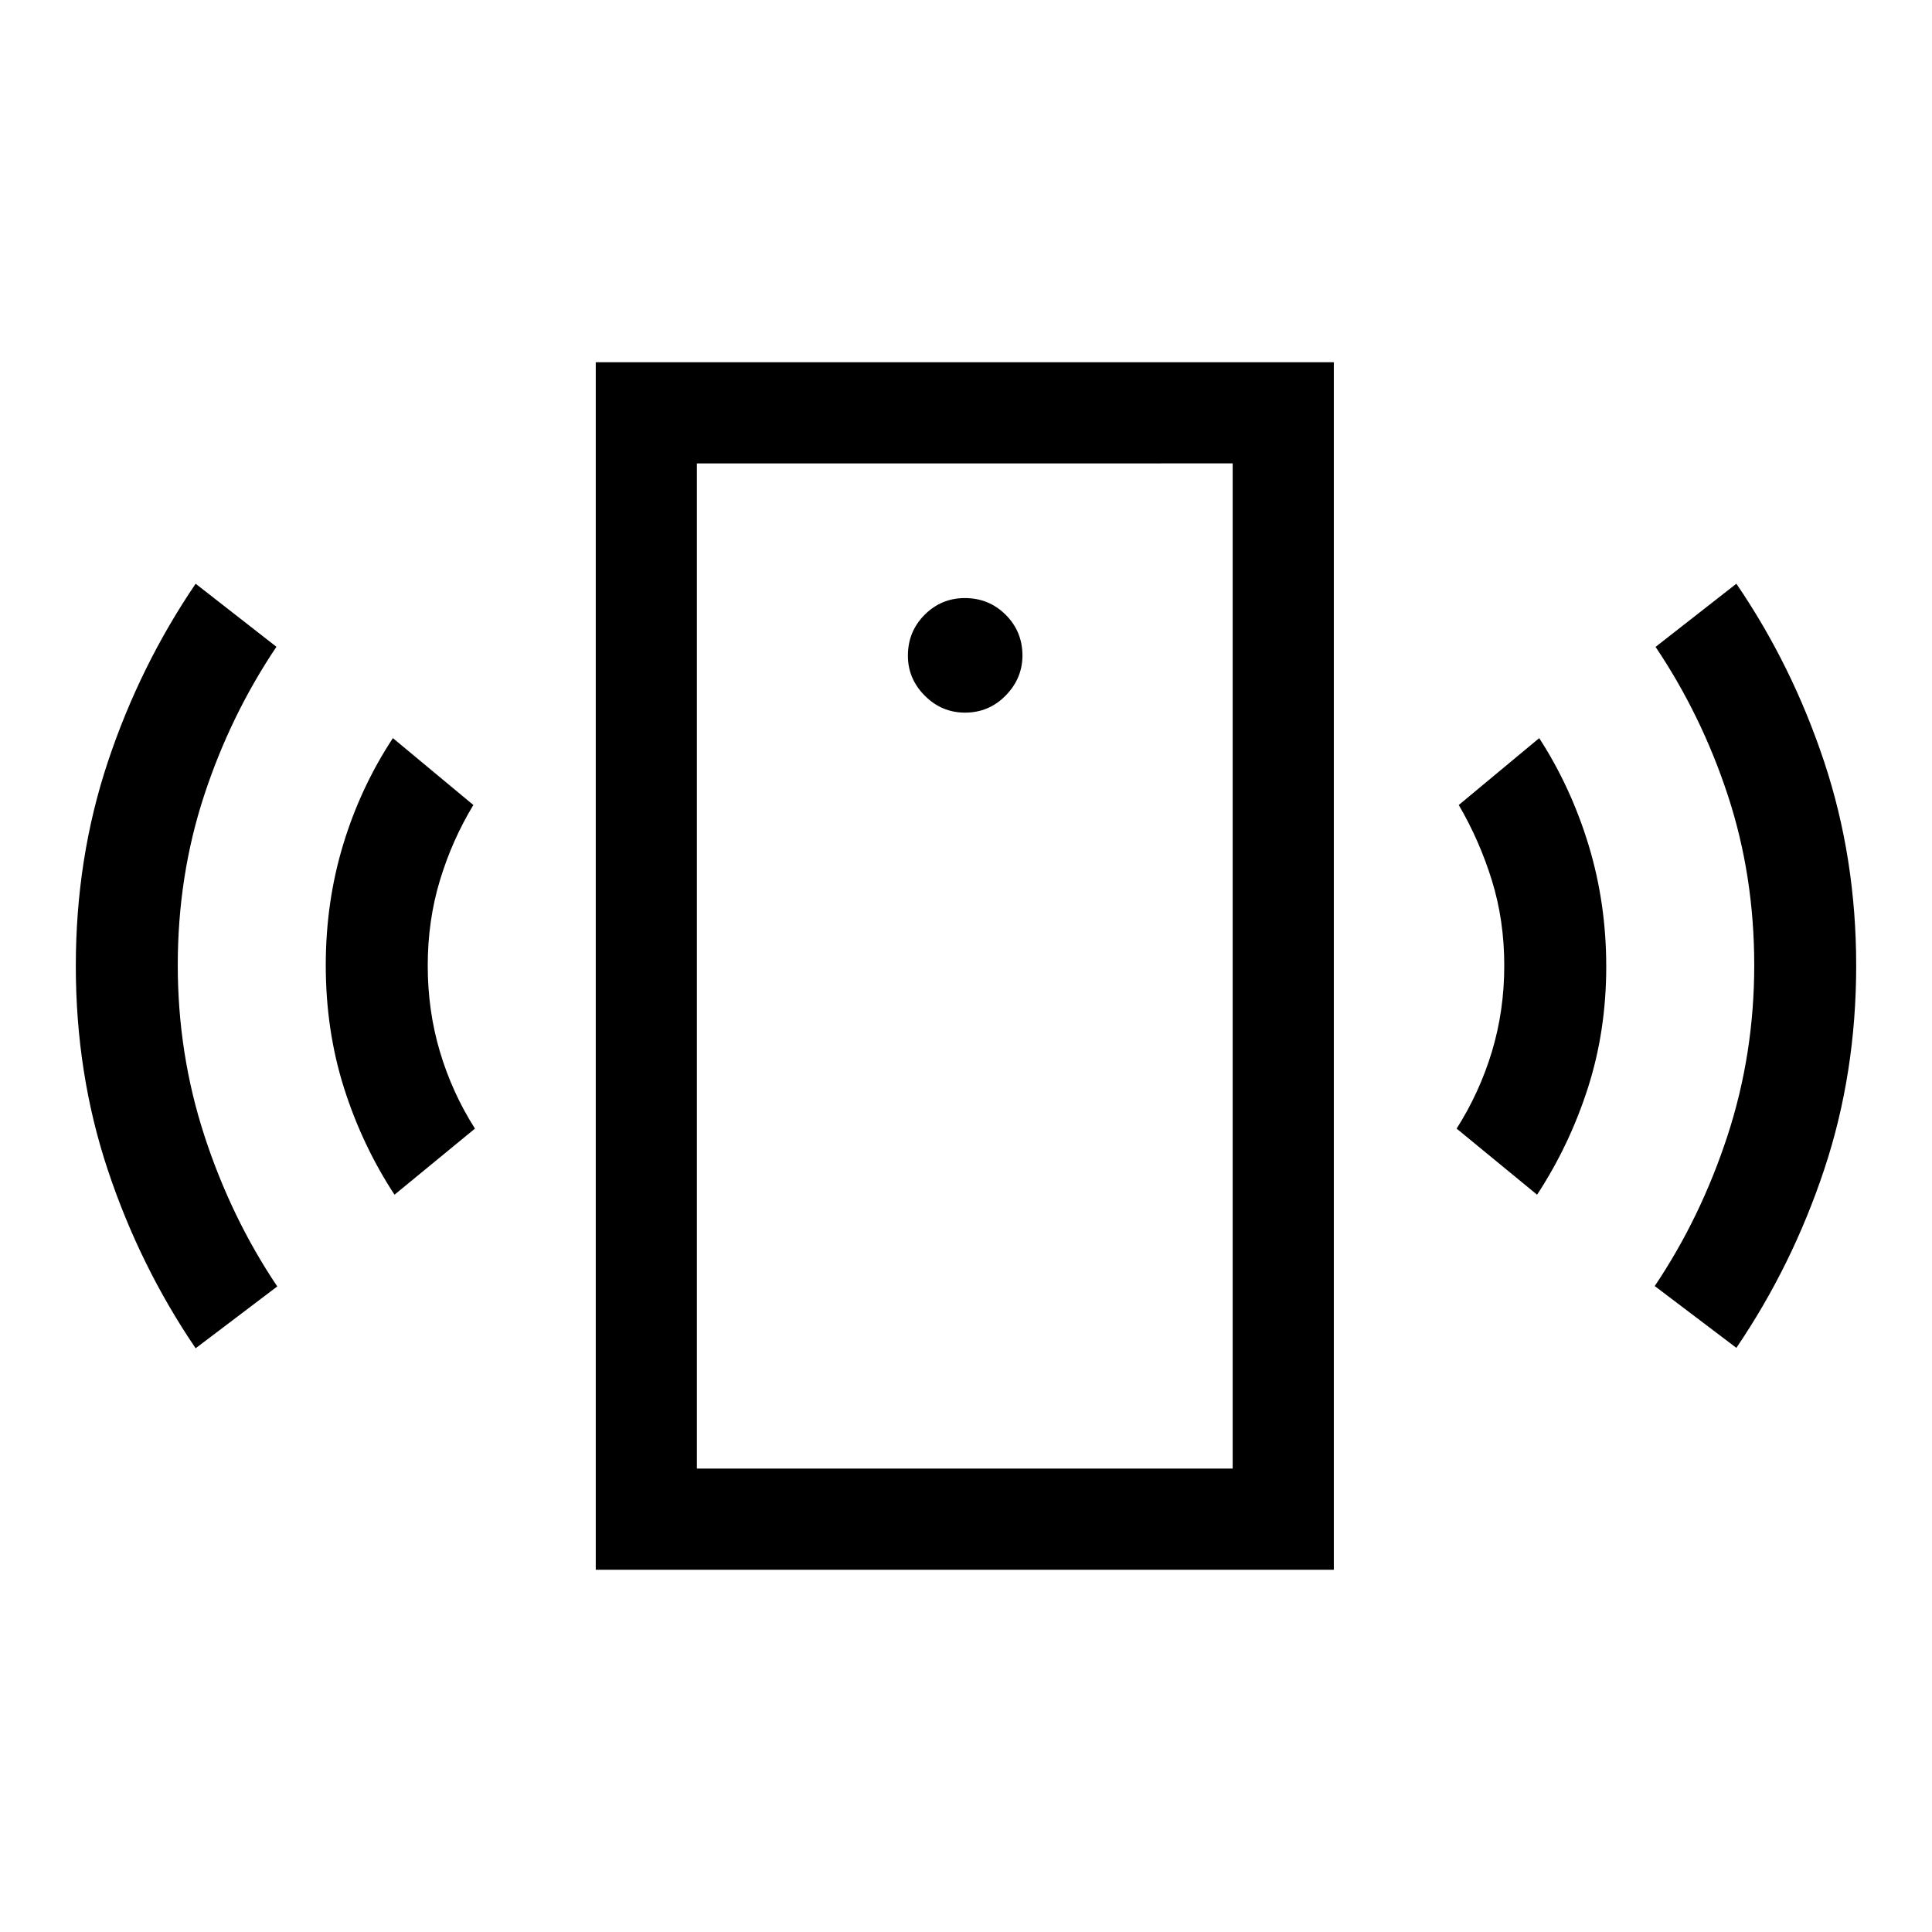 <svg xmlns="http://www.w3.org/2000/svg" height="40" viewBox="0 -960 960 960" width="40"><path d="M479.52-605.9q11.89 0 20.21-8.51 8.32-8.52 8.32-19.88 0-11.89-8.31-20.21-8.32-8.32-20.32-8.32-11.7 0-20 8.32-8.29 8.31-8.29 20.31 0 11.45 8.39 19.87 8.39 8.42 20 8.42ZM196.03-366.36q-16.05-24.49-25.11-53.08-9.05-28.6-9.05-60.94 0-31.49 8.66-59.99 8.65-28.5 24.7-52.86L235.21-560q-10.59 17.51-16.63 37.47-6.04 19.97-6.04 42.34 0 22.37 6.04 42.72 6.04 20.34 17.42 38.27l-39.97 32.84Zm-98.82 76.31q-27.75-40.85-43.64-88.59-15.9-47.73-15.9-101.35t15.9-101.37q15.89-47.74 43.64-88.59l40.15 31.34q-22.82 33.93-35.92 73.85-13.11 39.91-13.11 84.35 0 44.18 13.29 84.9 13.28 40.71 36.15 74.74l-40.56 30.72ZM296.03-180v-600h366.74v600H296.03Zm50.25-50.26h266.23v-499.48H346.28v499.48Zm417.49-136.1-39.98-32.84q11.39-17.93 17.53-38.27 6.14-20.35 6.14-42.76 0-22.4-6.14-42.25T724.85-560l39.97-33.23q15.79 24.36 24.55 53.19 8.76 28.84 8.76 60.26 0 32.09-9.16 60.51-9.15 28.42-25.2 52.91Zm99.02 76.1-40.56-30.71q22.82-33.94 36.13-74.6 13.31-40.66 13.31-84.84 0-44.44-13.08-84.28-13.08-39.85-35.95-73.87l40.15-31.39q27.75 40.64 43.64 88.51 15.9 47.87 15.9 101.23 0 53.62-15.9 101.36-15.89 47.75-43.64 88.59Zm-516.51 60v-499.48 499.48Z"/></svg>